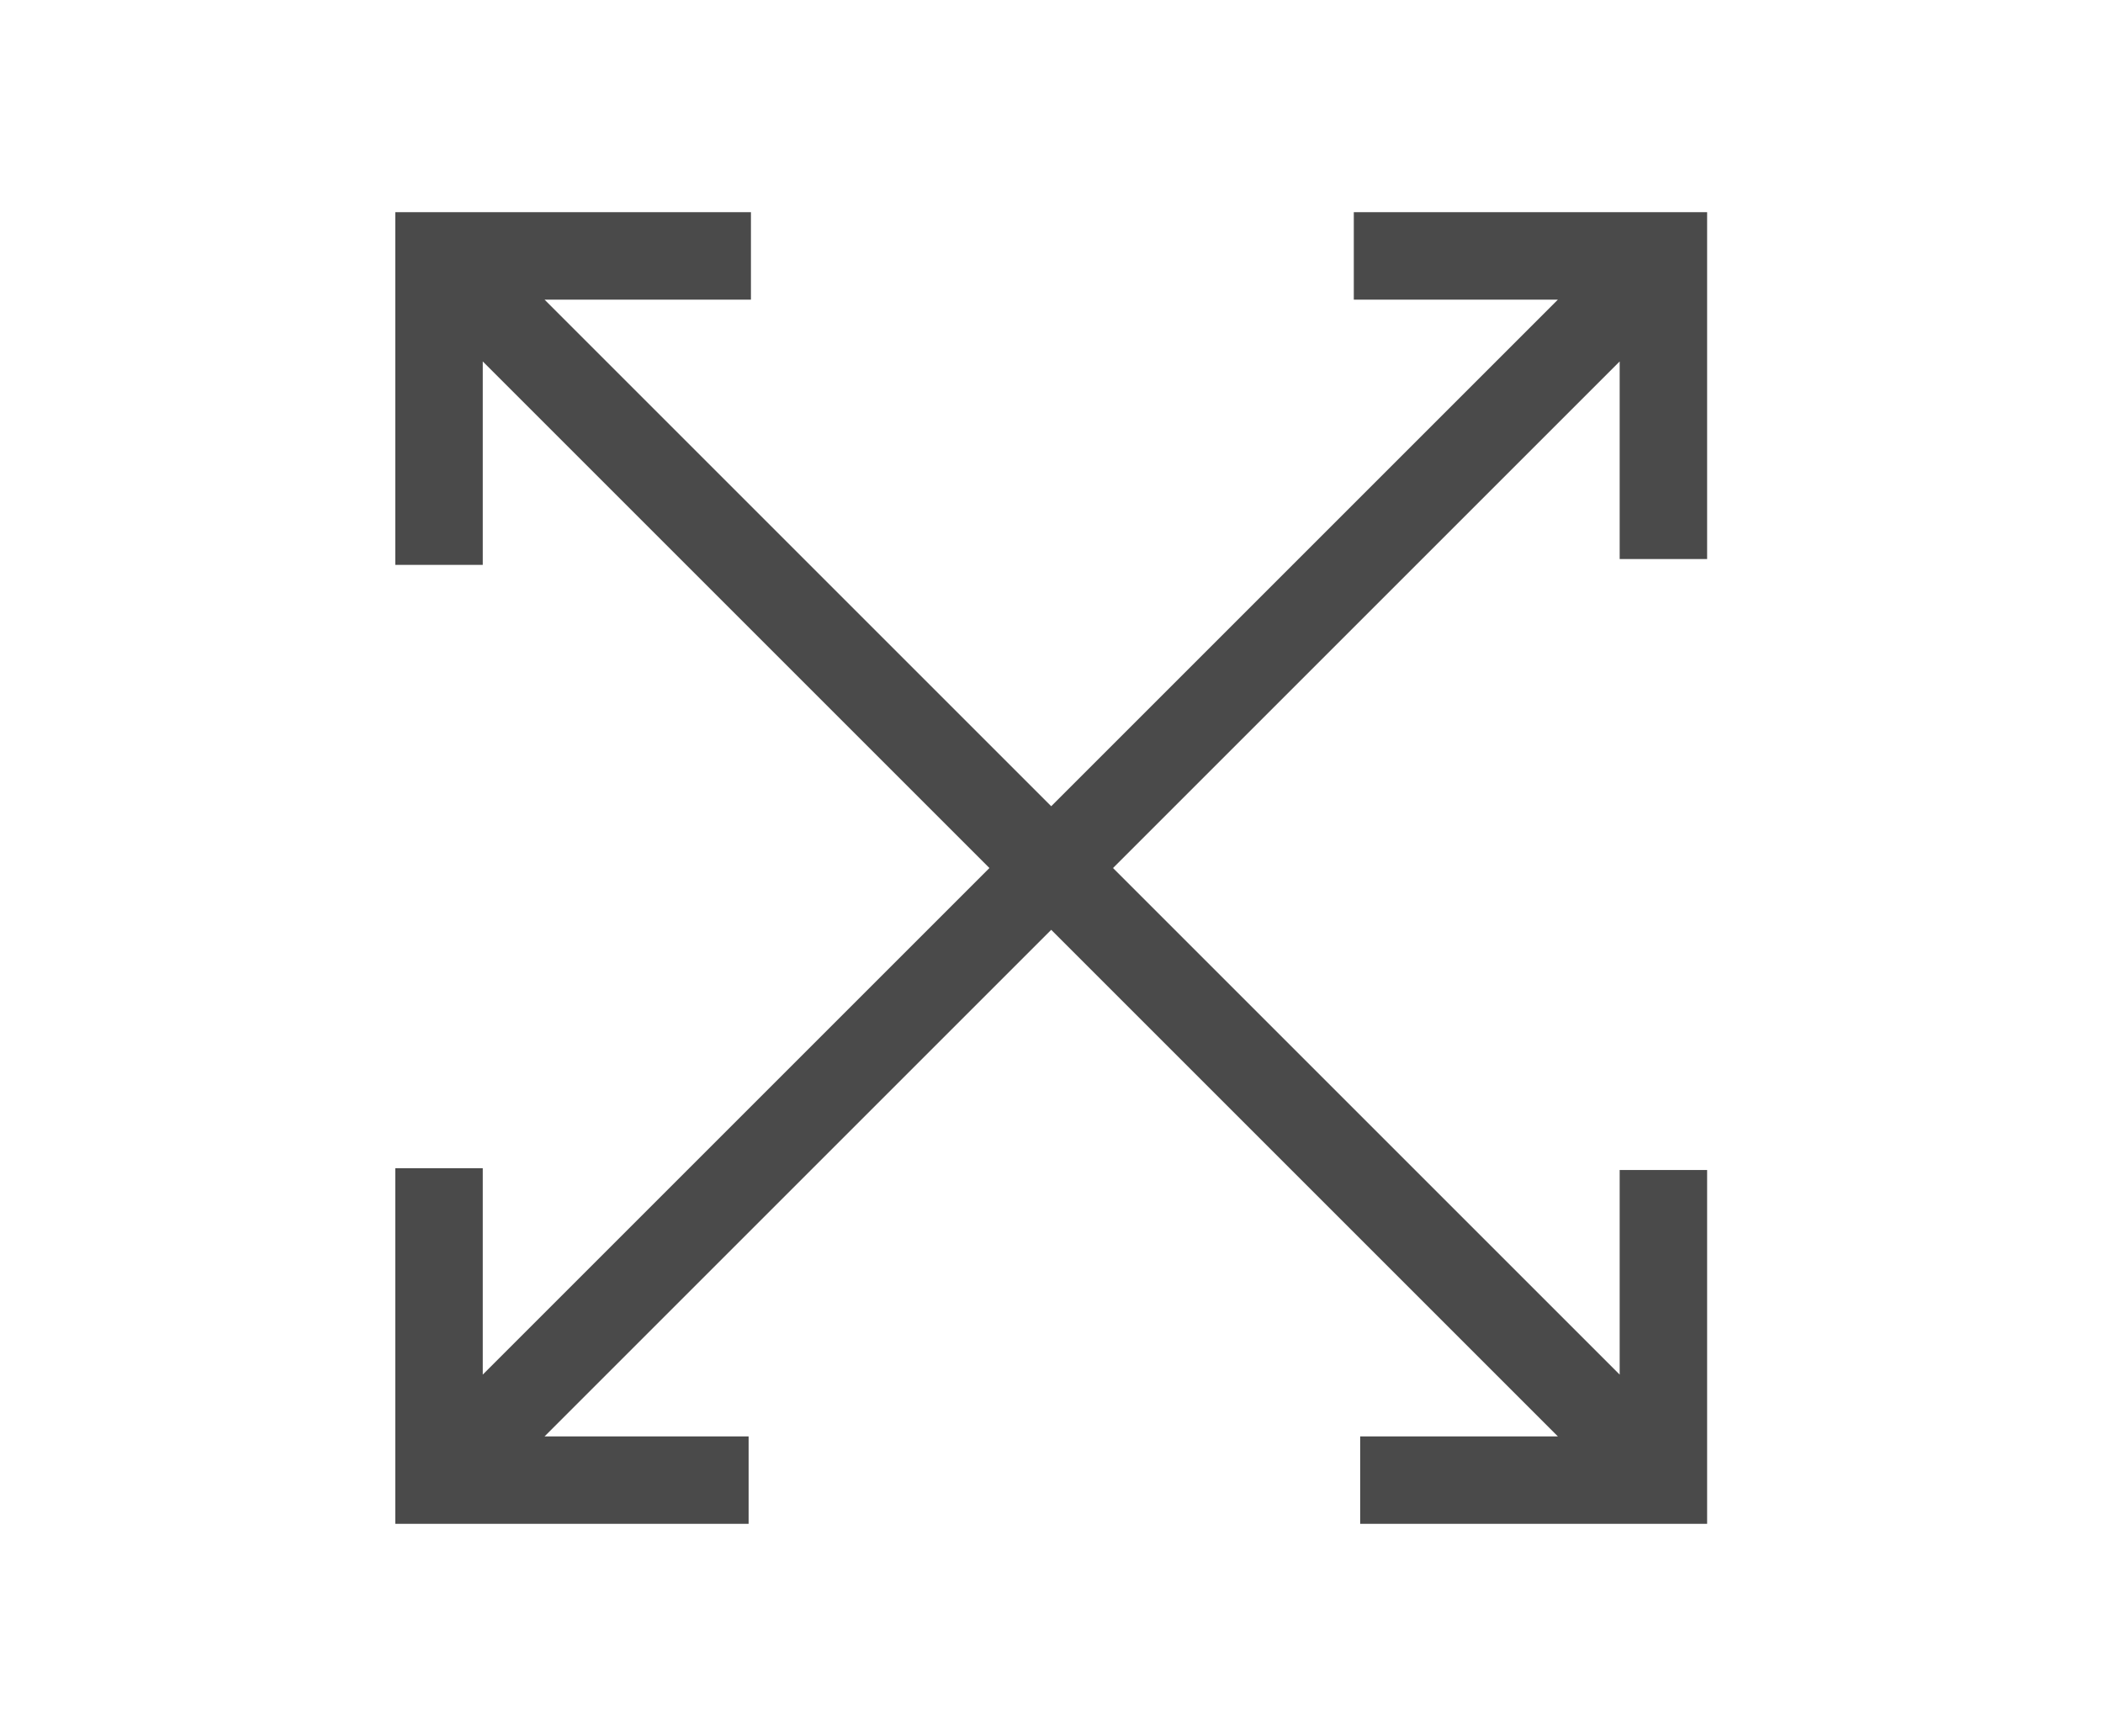 <?xml version="1.0" encoding="utf-8"?>
<!-- Generator: Adobe Illustrator 24.1.0, SVG Export Plug-In . SVG Version: 6.00 Build 0)  -->
<svg version="1.1" xmlns="http://www.w3.org/2000/svg" xmlns:xlink="http://www.w3.org/1999/xlink" x="0px" y="0px"
	 viewBox="0 0 36.07 29.78" style="enable-background:new 0 0 36.07 29.78;" xml:space="preserve">
<style type="text/css">
	.st0{display:none;}
	.st1{display:inline;}
	.st2{fill:none;stroke:#000000;stroke-width:0.05;stroke-miterlimit:10;}
	.st3{fill:#4A4A4A;}
	.st4{fill:none;stroke:#000000;stroke-miterlimit:10;}
	.st5{fill:none;}
	.st6{fill:none;stroke:#4A4A4A;stroke-width:1.5;stroke-miterlimit:10;}
	.st7{fill:none;stroke:#4A4A4A;stroke-miterlimit:10;}
</style>
<g id="Grid" class="st0">
</g>
<g id="Artwork">
	<g>
		<polygon class="st3" points="29.28,9.59 29.28,3.64 23.22,3.64 23.22,5.14 26.72,5.14 18.03,13.83 9.34,5.14 12.88,5.14 
			12.88,3.64 6.78,3.64 6.78,9.69 8.28,9.69 8.28,6.2 16.97,14.89 8.28,23.58 8.28,20.04 6.78,20.04 6.78,26.14 12.84,26.14 
			12.84,24.64 9.34,24.64 18.03,15.95 26.72,24.64 23.33,24.64 23.33,26.14 29.28,26.14 29.28,20.07 27.78,20.07 27.78,23.58 
			19.09,14.89 27.78,6.2 27.78,9.59 		"/>
	</g>
</g>
</svg>
